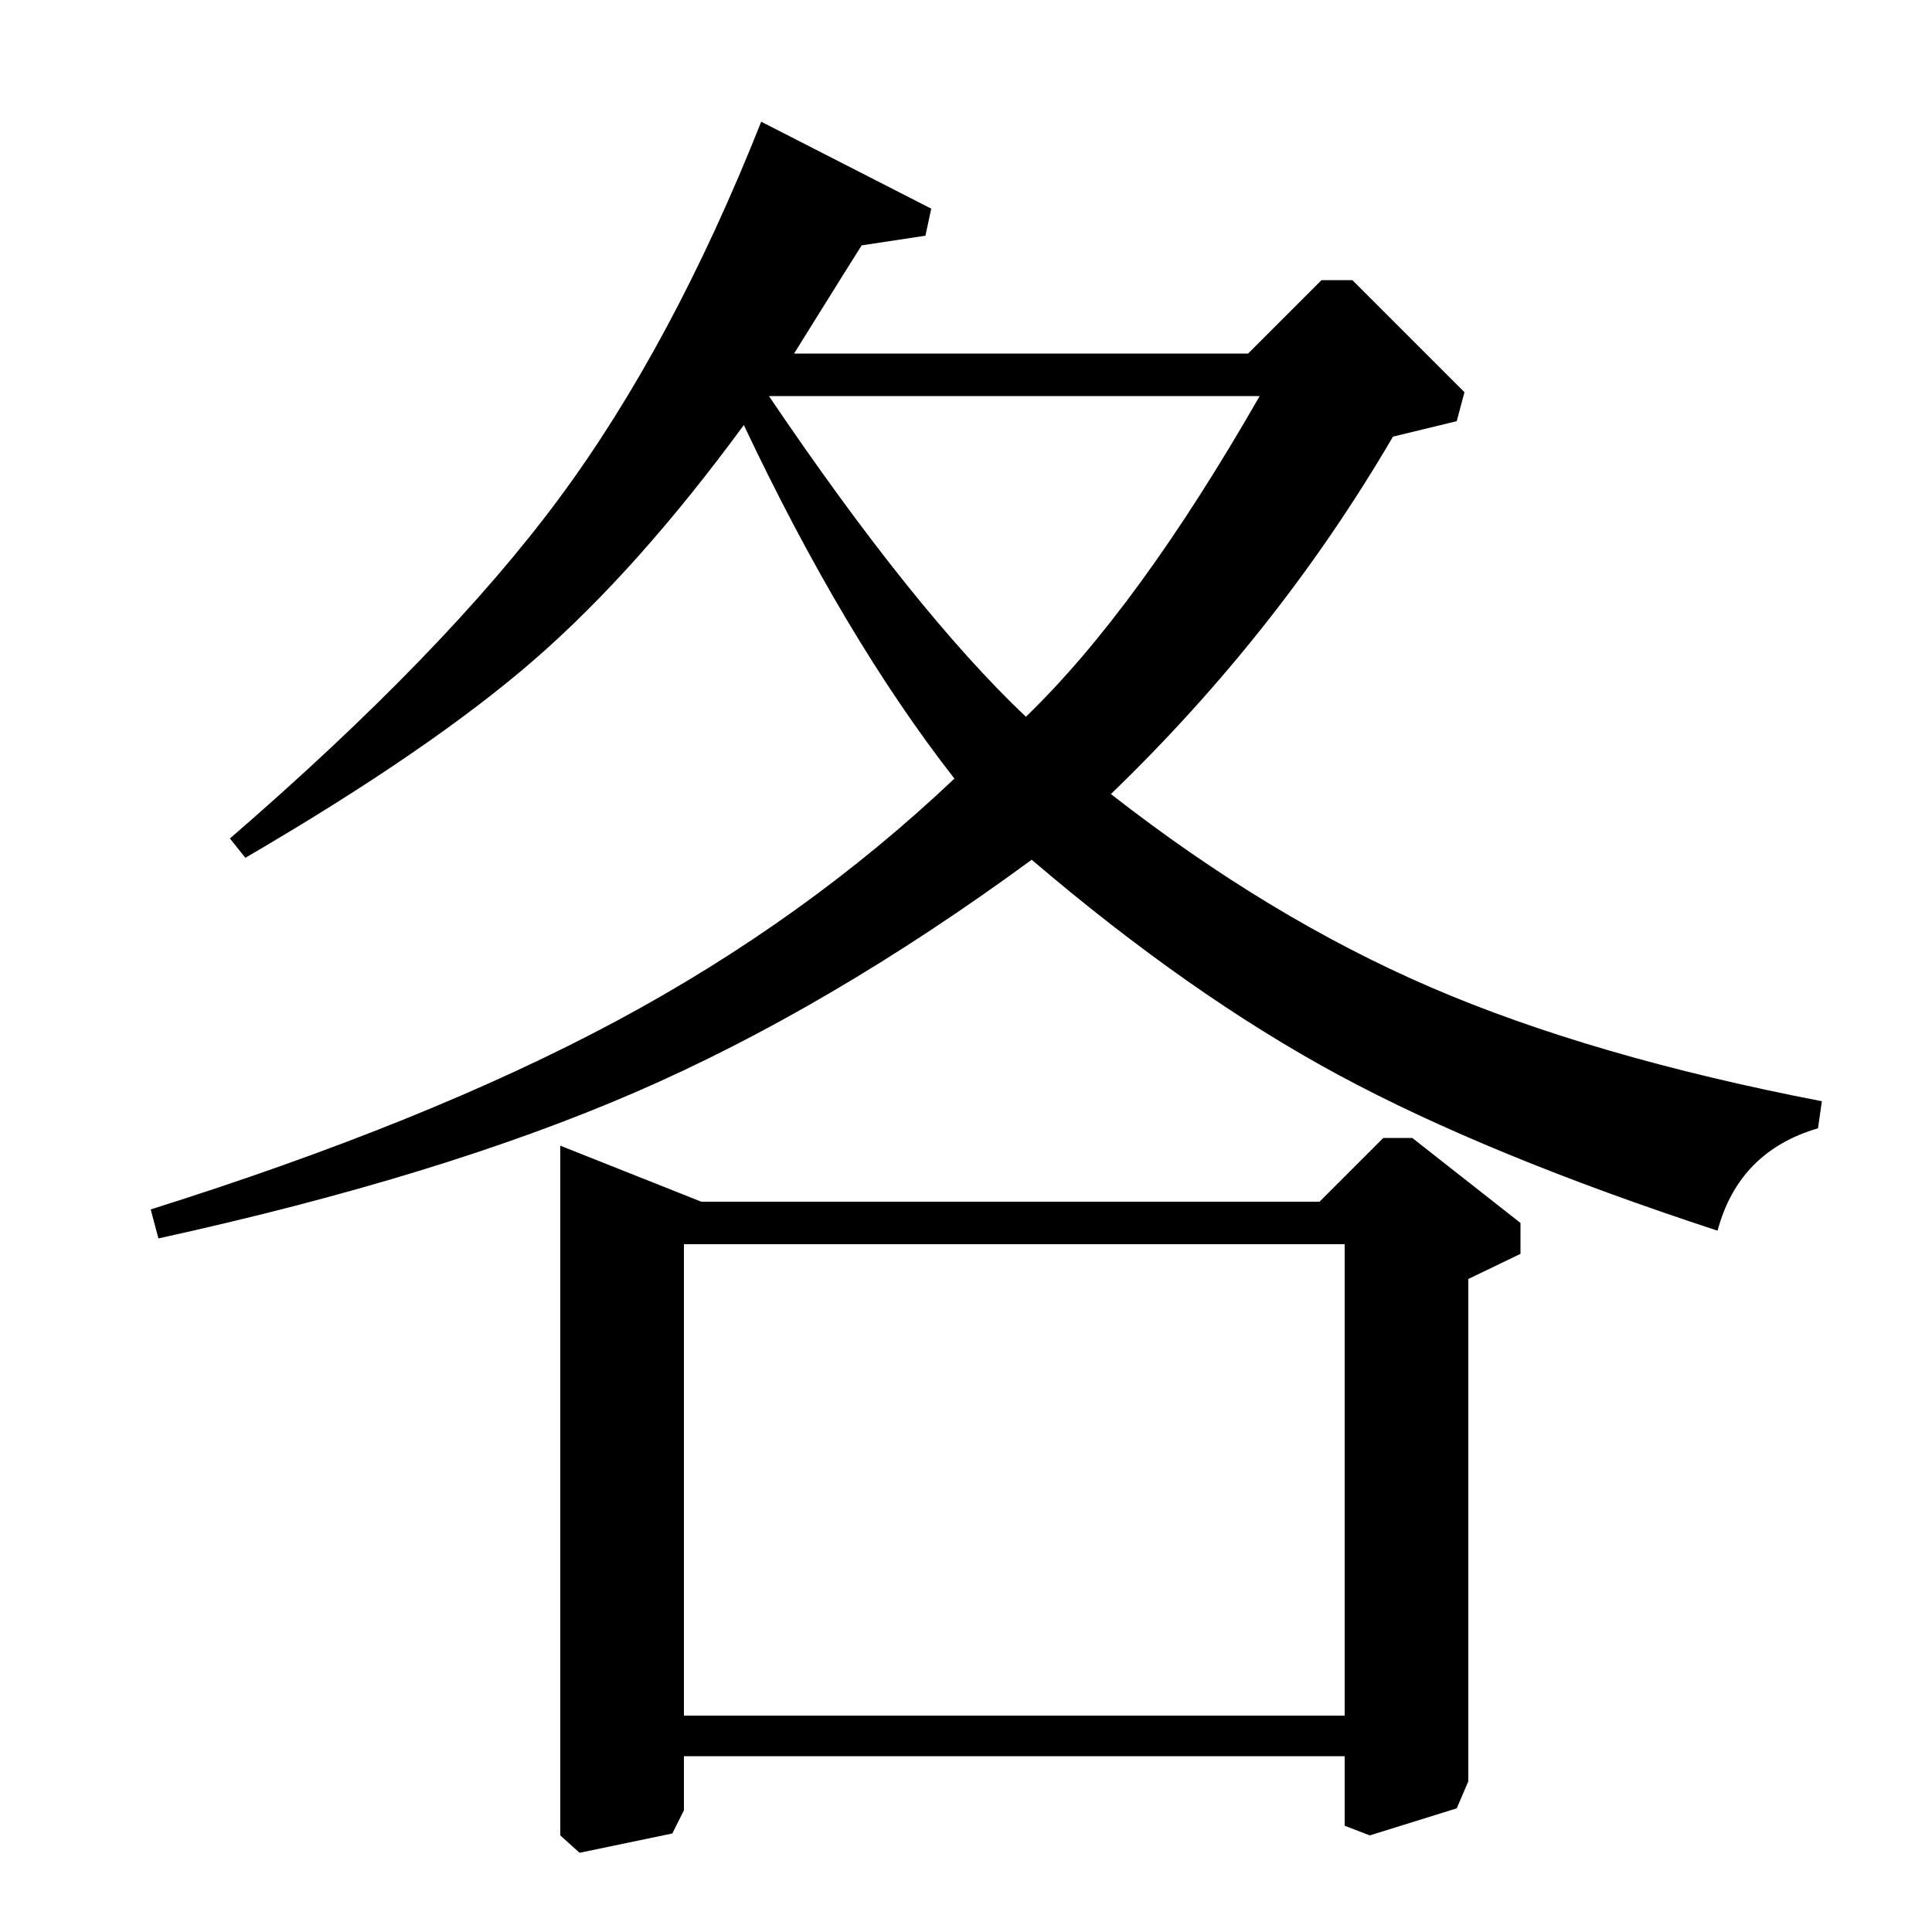 <?xml version="1.0" standalone="no"?>
<!DOCTYPE svg PUBLIC "-//W3C//DTD SVG 1.1//EN" "http://www.w3.org/Graphics/SVG/1.1/DTD/svg11.dtd" >
<svg xmlns="http://www.w3.org/2000/svg" xmlns:xlink="http://www.w3.org/1999/xlink" version="1.1" viewBox="0 -140 1000 1000">
  <g transform="matrix(1 0 0 -1 0 860)">
   <path fill="currentColor"
d="M943 430l-2 -14q-41 -12 -52 -53q-119 39 -196 80.5t-159 111.5q-105 -77 -205.5 -120.5t-246.5 -75.5l-4 15q143 45 241 97.5t175 125.5q-57 73 -109 183q-55 -75 -108.5 -121.5t-149.5 -102.5l-8 10q111 96 170 175.5t105 195.5l88 -45l-3 -14l-33 -5q-2 -3 -35 -56
h235l38 38h16l58 -58l-4 -15l-33 -8q-59 -101 -146 -185q82 -64 165.5 -100t202.5 -59zM652 795h-254q75 -111 133 -166q58 56 121 166zM363 378h320l33 33h15l56 -44v-16l-27 -13v-260l-6 -14l-45 -14l-13 5v36h-342v-28l-6 -12l-48 -10l-10 9v357zM696 356h-342v-244h342
v244z" />
  </g>

</svg>
